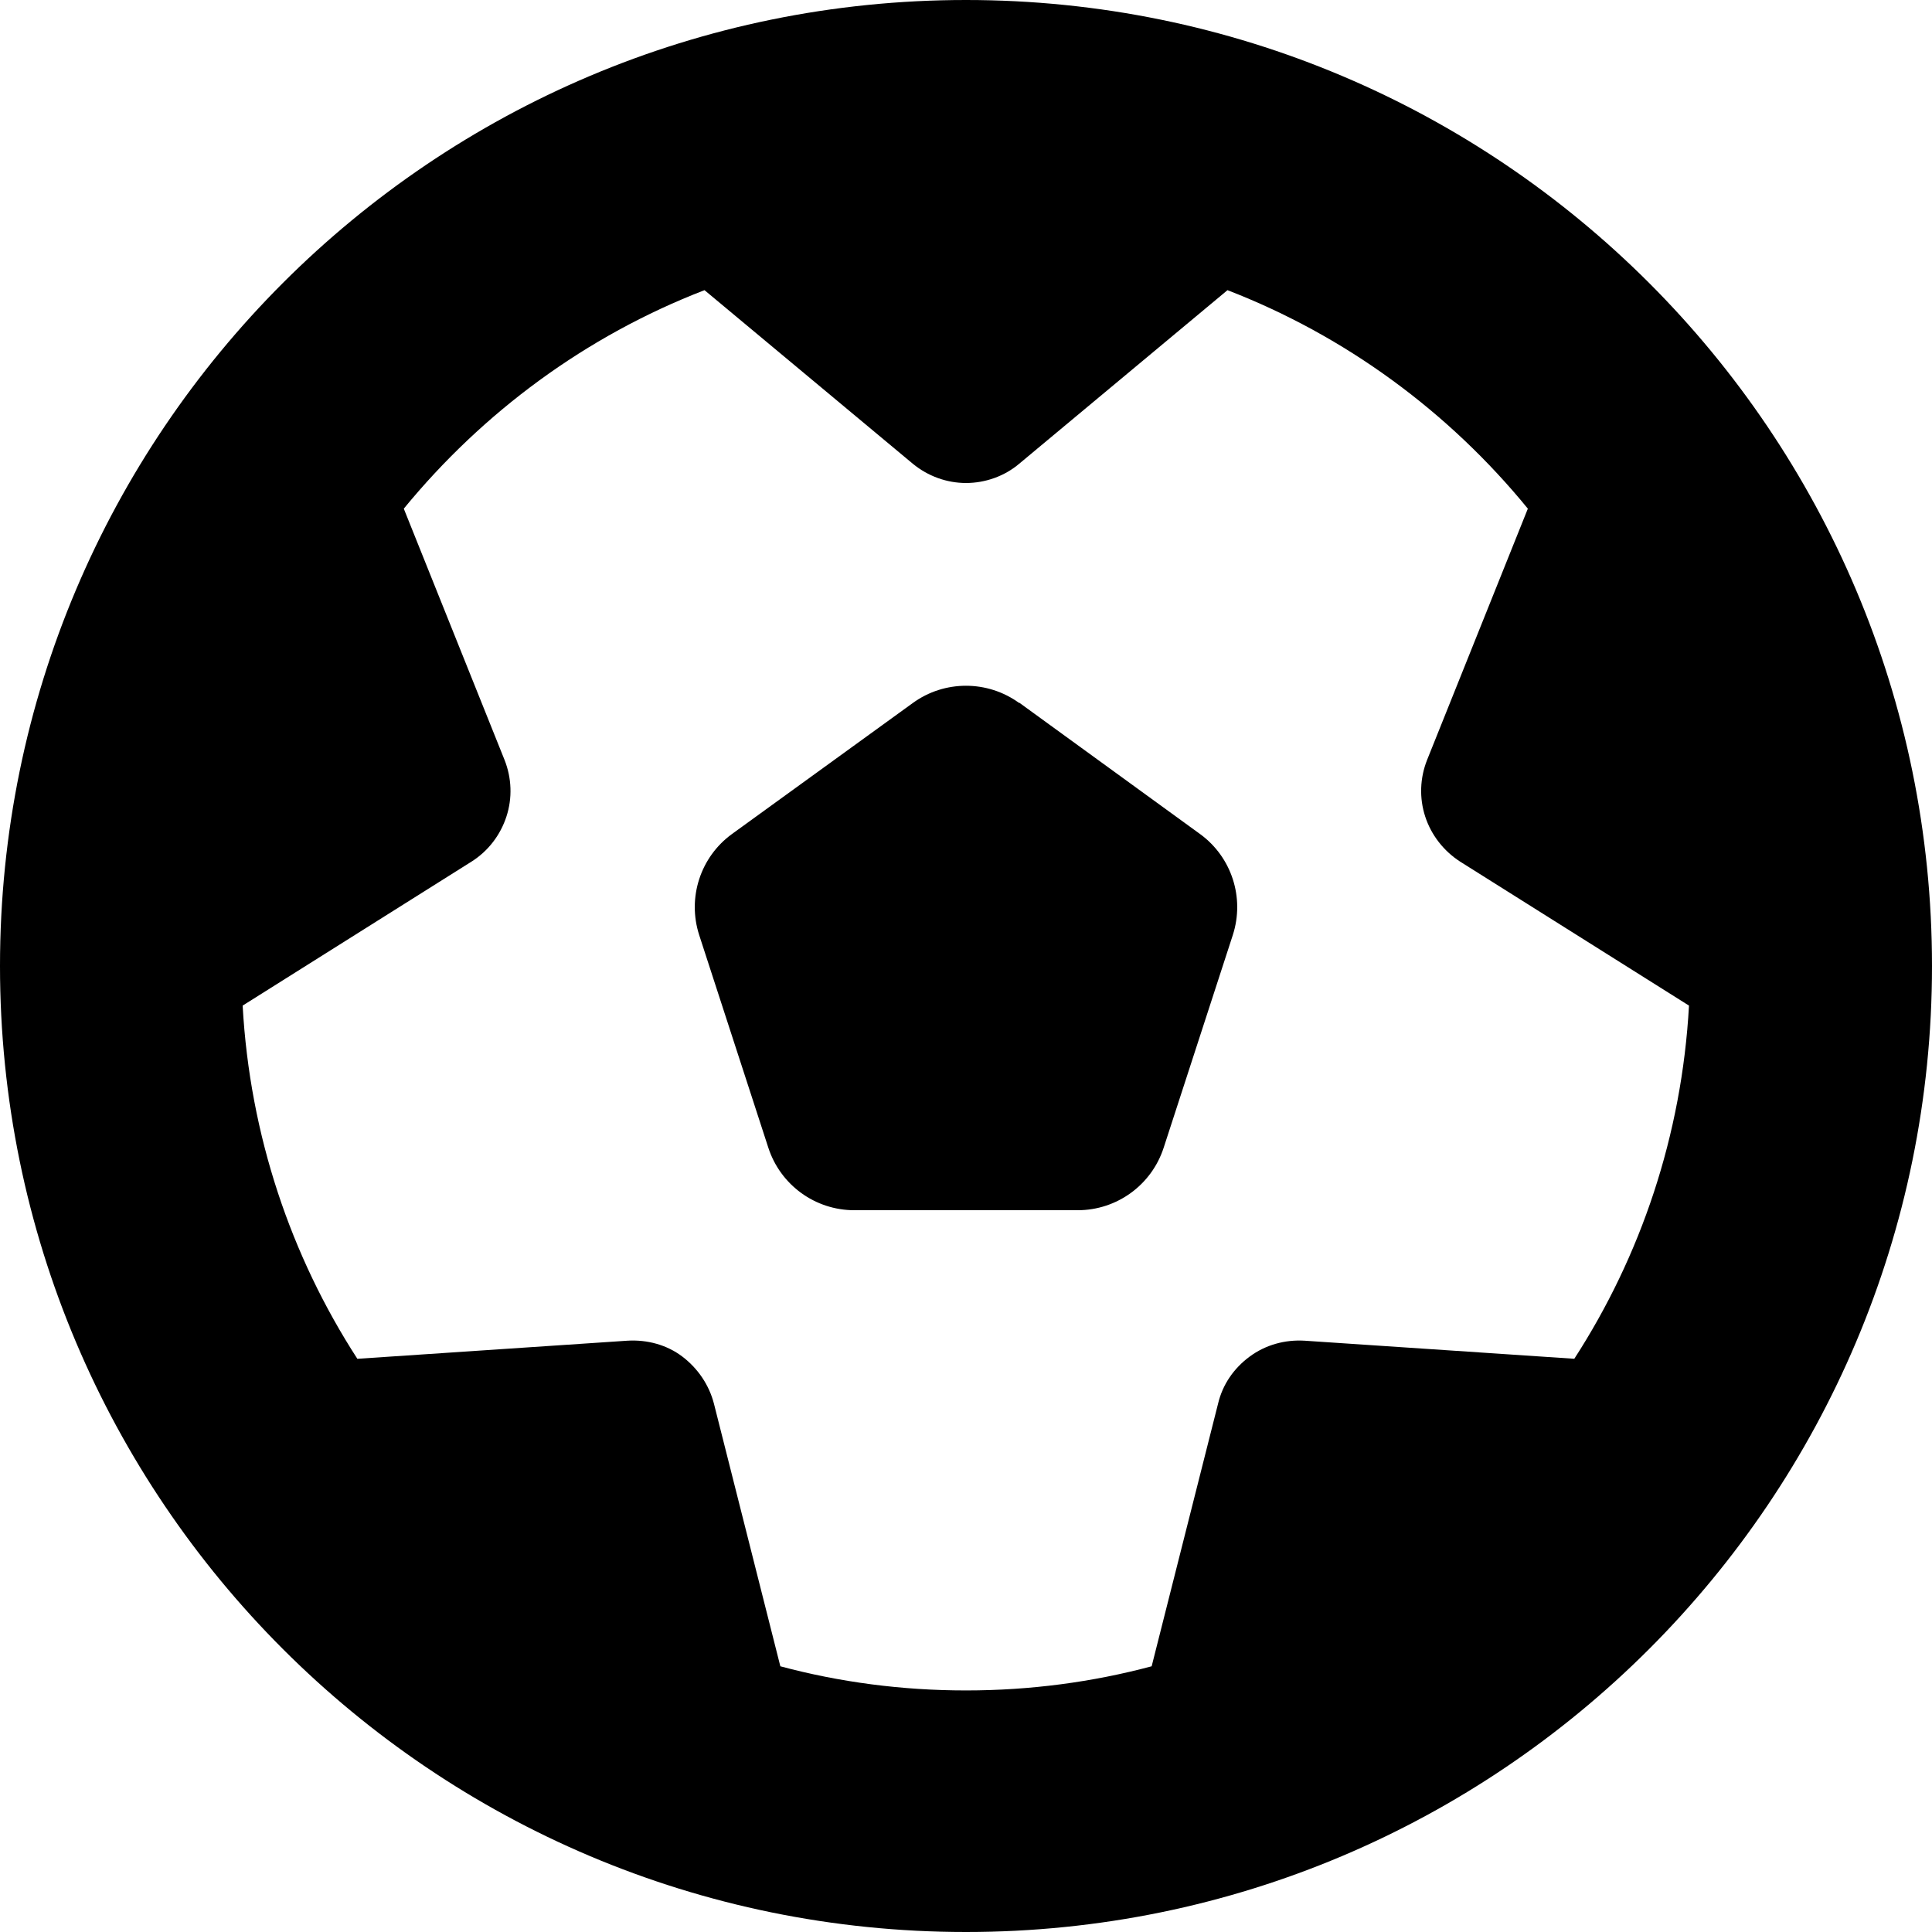 <svg version="1.1" xmlns="http://www.w3.org/2000/svg" width="32" height="32" viewBox="0 0 32 32">
<path fill="currentColor" d="M26.081 22.506l-4.475-0.3c-0.325-0.019-0.644 0.069-0.906 0.262s-0.45 0.462-0.525 0.781l-1.1 4.35c-0.981 0.262-2.012 0.4-3.075 0.4s-2.094-0.137-3.075-0.4l-1.1-4.35c-0.081-0.313-0.269-0.587-0.525-0.781s-0.581-0.281-0.906-0.262l-4.475 0.3c-1.1-1.7-1.781-3.7-1.9-5.85l3.794-2.387c0.275-0.175 0.475-0.438 0.575-0.744s0.088-0.637-0.031-0.938l-1.669-4.162c1.312-1.6 3.019-2.862 4.981-3.619l3.45 2.875c0.25 0.206 0.563 0.319 0.881 0.319s0.637-0.112 0.881-0.319l3.45-2.875c1.956 0.756 3.669 2.019 4.975 3.619l-1.669 4.162c-0.119 0.3-0.131 0.631-0.031 0.938s0.306 0.569 0.575 0.744l3.794 2.387c-0.119 2.15-0.8 4.15-1.9 5.85zM16 32c8.837 0 16-7.163 16-16s-7.163-16-16-16v0c-8.837 0-16 7.163-16 16s7.163 16 16 16v0zM16.881 11.644c-0.525-0.381-1.238-0.381-1.762 0l-2.994 2.169c-0.525 0.381-0.744 1.056-0.544 1.675l1.144 3.519c0.2 0.619 0.775 1.038 1.425 1.038h3.7c0.65 0 1.225-0.419 1.425-1.038l1.144-3.519c0.2-0.619-0.019-1.294-0.544-1.675l-2.994-2.175z"/>
</svg>
